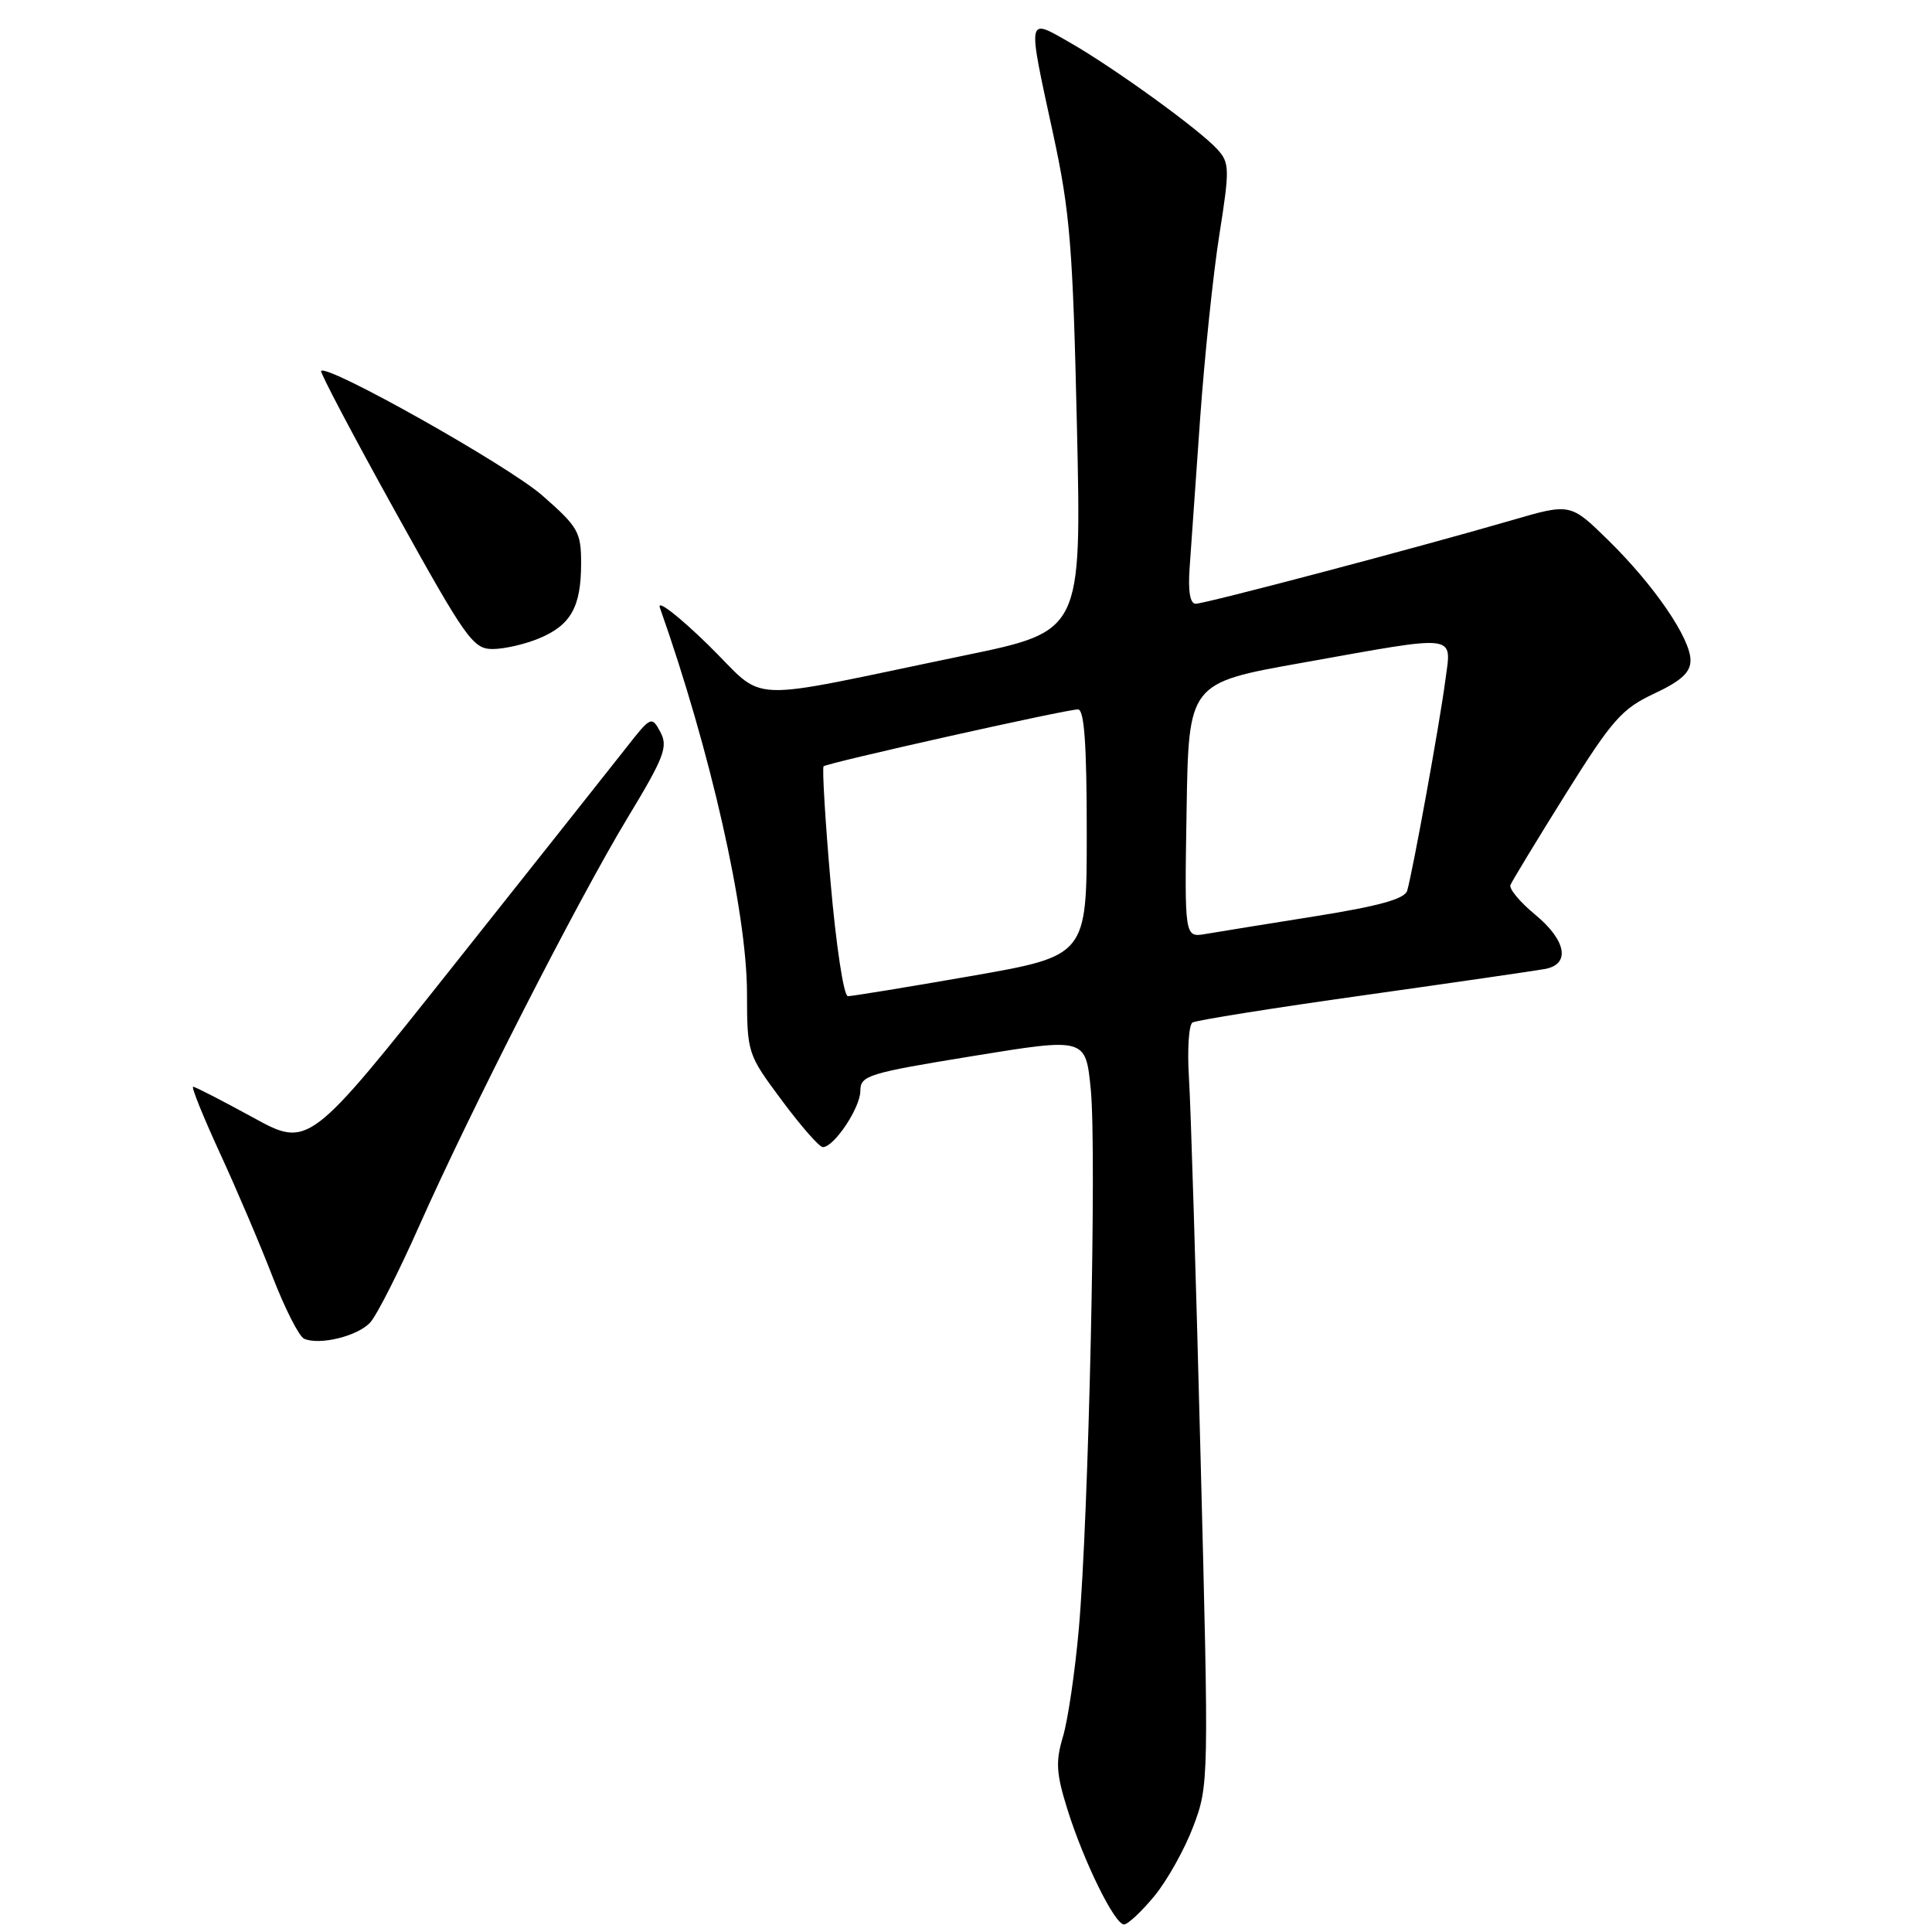 <?xml version="1.0" encoding="UTF-8" standalone="no"?>
<!DOCTYPE svg PUBLIC "-//W3C//DTD SVG 1.1//EN" "http://www.w3.org/Graphics/SVG/1.1/DTD/svg11.dtd" >
<svg xmlns="http://www.w3.org/2000/svg" xmlns:xlink="http://www.w3.org/1999/xlink" version="1.1" viewBox="0 0 256 256">
 <g >
 <path fill="currentColor"
d=" M 152.95 251.25 C 154.65 249.19 156.98 245.03 158.12 242.00 C 160.18 236.56 160.19 236.00 159.08 193.00 C 158.47 169.07 157.78 146.47 157.54 142.77 C 157.31 139.07 157.52 135.80 158.01 135.49 C 158.50 135.19 168.71 133.56 180.70 131.88 C 192.69 130.19 203.51 128.62 204.75 128.39 C 208.13 127.75 207.53 124.58 203.39 121.17 C 201.40 119.53 199.94 117.77 200.14 117.27 C 200.34 116.77 203.62 111.36 207.43 105.26 C 213.61 95.38 214.89 93.92 219.18 91.91 C 222.75 90.24 224.00 89.10 224.00 87.50 C 224.00 84.58 219.19 77.55 213.10 71.58 C 208.09 66.67 208.09 66.67 200.30 68.94 C 187.93 72.54 159.69 80.00 158.44 80.00 C 157.69 80.00 157.41 78.34 157.63 75.25 C 157.81 72.64 158.44 63.75 159.02 55.50 C 159.61 47.25 160.75 36.27 161.57 31.11 C 162.95 22.36 162.93 21.58 161.31 19.79 C 158.97 17.20 147.60 8.97 141.75 5.63 C 136.03 2.36 136.11 1.92 139.55 17.77 C 141.79 28.10 142.16 32.74 142.70 56.57 C 143.31 83.64 143.31 83.64 127.90 86.83 C 97.55 93.11 101.87 93.29 93.79 85.40 C 89.90 81.61 87.04 79.40 87.43 80.50 C 94.14 99.47 98.96 120.78 98.98 131.56 C 99.00 139.57 99.03 139.67 103.60 145.81 C 106.13 149.22 108.57 152.00 109.03 152.00 C 110.52 152.00 114.00 146.78 114.00 144.55 C 114.00 142.51 114.99 142.20 128.92 139.93 C 143.85 137.50 143.85 137.50 144.53 144.31 C 145.34 152.33 144.26 200.99 142.95 215.82 C 142.45 221.50 141.50 227.93 140.85 230.11 C 139.85 233.44 139.95 234.99 141.45 239.79 C 143.63 246.73 147.70 255.00 148.94 255.00 C 149.44 255.00 151.25 253.31 152.95 251.25 Z  M 49.06 175.23 C 49.93 174.28 52.83 168.55 55.52 162.50 C 62.36 147.10 76.59 119.23 83.16 108.36 C 88.02 100.33 88.54 98.95 87.51 97.01 C 86.35 94.85 86.25 94.89 82.92 99.15 C 81.04 101.54 70.82 114.44 60.20 127.81 C 40.90 152.12 40.90 152.12 33.50 148.06 C 29.42 145.83 25.87 144.00 25.59 144.00 C 25.32 144.00 26.91 147.94 29.12 152.75 C 31.34 157.56 34.49 164.96 36.12 169.18 C 37.76 173.41 39.63 177.10 40.30 177.39 C 42.35 178.29 47.42 177.04 49.06 175.23 Z  M 71.45 84.58 C 75.65 82.83 77.00 80.41 77.00 74.64 C 77.00 70.49 76.62 69.82 71.83 65.63 C 67.31 61.68 43.39 48.22 42.55 49.15 C 42.38 49.34 46.79 57.71 52.36 67.75 C 61.73 84.65 62.68 86.00 65.27 86.00 C 66.81 86.00 69.59 85.36 71.45 84.58 Z  M 110.06 116.95 C 109.34 108.68 108.93 101.74 109.13 101.54 C 109.59 101.09 141.25 94.00 142.84 94.00 C 143.67 94.00 144.00 98.58 144.00 110.33 C 144.00 126.65 144.00 126.65 128.67 129.33 C 120.24 130.80 112.90 132.00 112.35 132.00 C 111.80 132.00 110.79 125.32 110.06 116.95 Z  M 157.23 107.37 C 157.50 90.50 157.50 90.50 172.50 87.83 C 193.61 84.06 192.33 83.90 191.50 90.25 C 190.77 95.83 187.20 115.47 186.46 118.02 C 186.14 119.11 182.74 120.06 174.26 121.41 C 167.79 122.44 161.25 123.50 159.73 123.76 C 156.95 124.23 156.95 124.23 157.23 107.37 Z "/>
</g>
</svg>